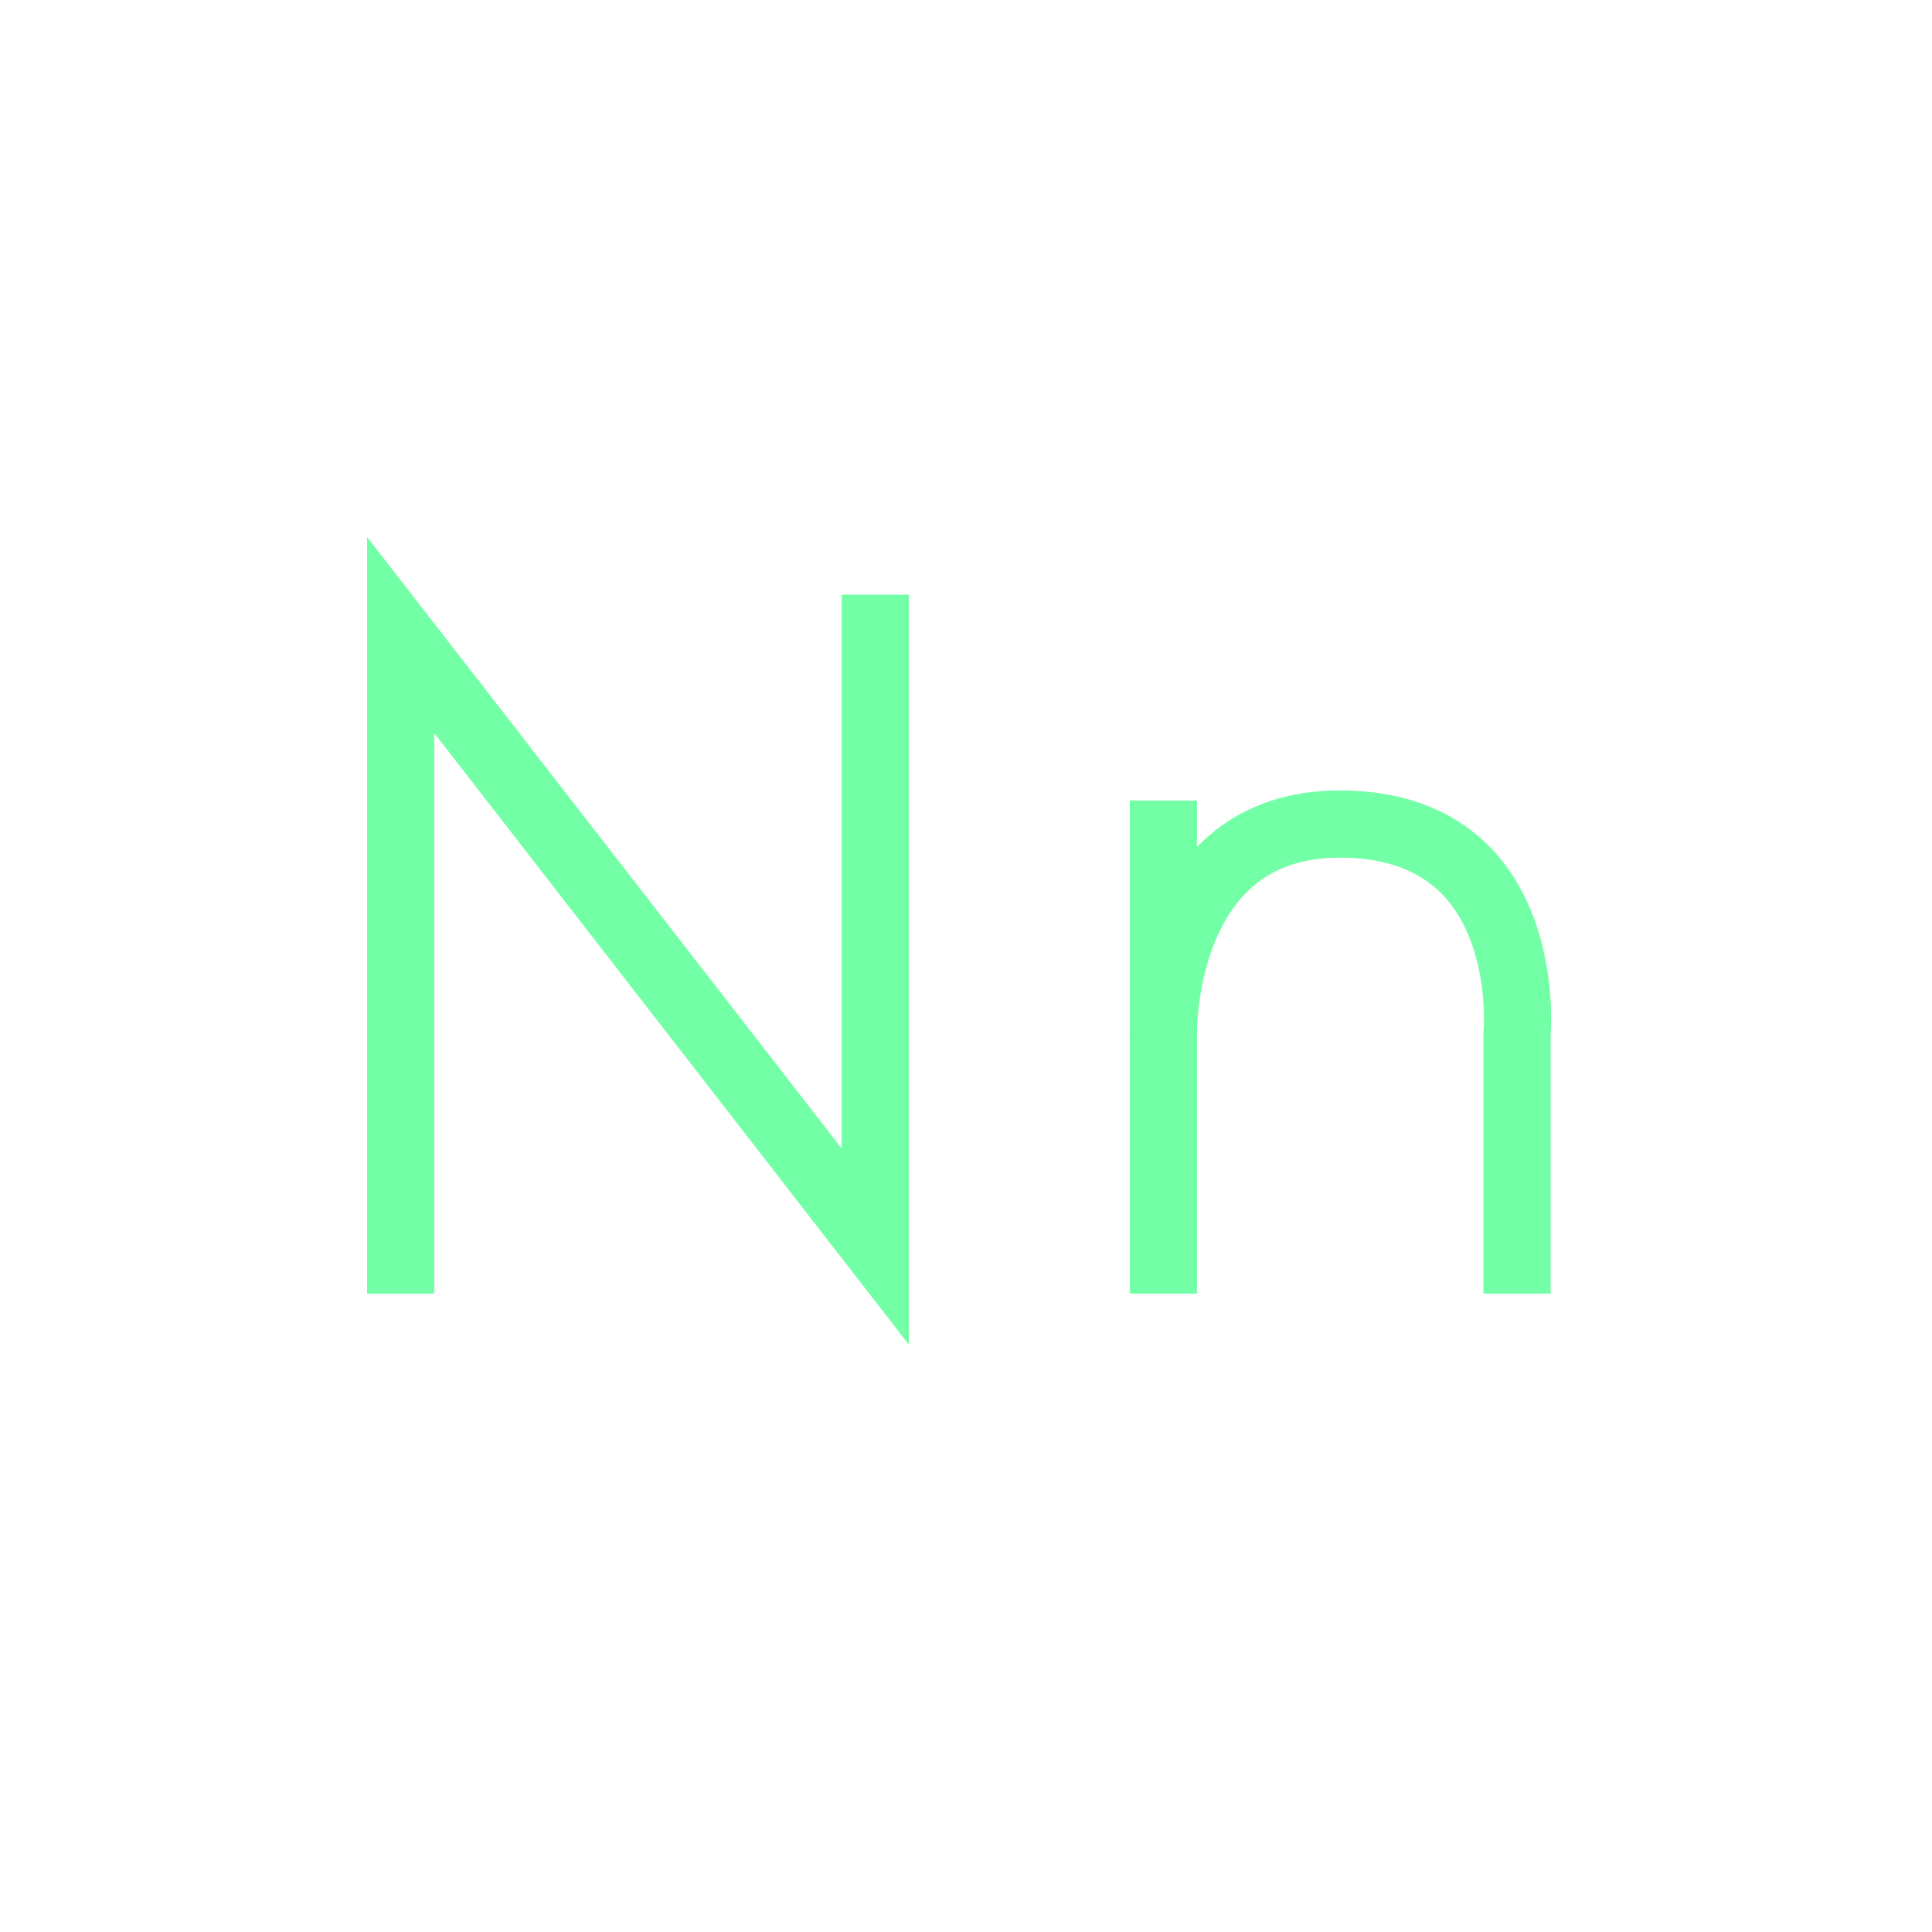<?xml version="1.0" encoding="utf-8"?>
<!-- Generator: Adobe Illustrator 24.0.2, SVG Export Plug-In . SVG Version: 6.00 Build 0)  -->
<svg version="1.1" xmlns="http://www.w3.org/2000/svg" xmlns:xlink="http://www.w3.org/1999/xlink" x="0px" y="0px"
	 viewBox="0 0 230 230" style="enable-background:new 0 0 230 230;" xml:space="preserve">
<style type="text/css">
	.st0{fill:none;stroke:#73FFA5;stroke-width:8;stroke-miterlimit:10;}
</style>
<g id="CapN">
	<polyline id="CapN1" class="st0" points="47.7,154 47.7,75.6 104.2,148.4 104.2,70.8 	"/>
</g>
<g id="LowN">
	<line id="LowN1" class="st0" x1="138.5" y1="95.3" x2="138.5" y2="154"/>
	<path id="LowN2" class="st0" d="M138.5,123.1c0,0-0.5-25,21-25c23.4,0,21.1,25,21.1,25V154"/>
</g>
</svg>
